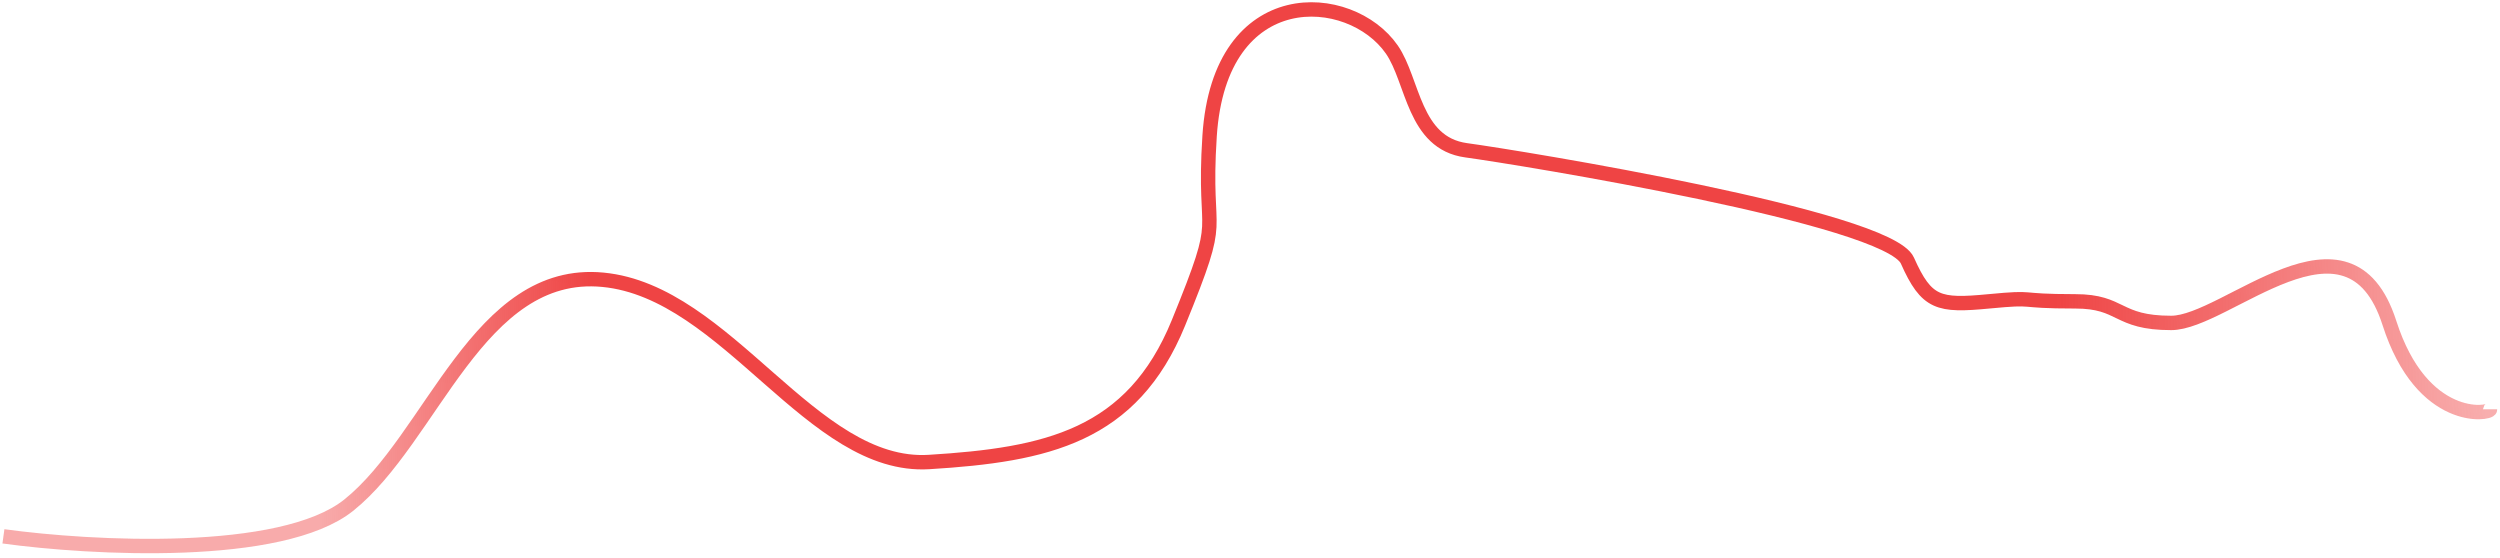<svg width="251" height="56" viewBox="0 0 251 56" fill="none" xmlns="http://www.w3.org/2000/svg">
<path d="M0.344 53.849C9.091 55.053 28.272 56.112 35.013 50.719C43.439 43.978 48.014 26.884 60.533 28.088C73.052 29.292 81.479 47.108 93.276 46.386C105.073 45.663 113.671 43.799 118.314 32.422C123.129 20.625 120.722 24.718 121.444 13.643C122.459 -1.919 135.581 -1.035 139.742 4.976C141.908 8.106 141.908 14.365 147.205 15.088C152.502 15.81 189.578 21.828 191.504 26.162C193.43 30.496 194.634 30.737 199.69 30.255C204.746 29.774 202.097 30.255 208.357 30.255C213.105 30.255 212.45 32.422 217.987 32.422C223.524 32.422 235.803 19.662 239.896 32.422C243.17 42.63 250.008 41.571 250.008 41.089" stroke="url(#paint0_linear_4715_655)" stroke-width="1.445"/>
<defs>
<linearGradient id="paint0_linear_4715_655" x1="32.169" y1="51.928" x2="250.146" y2="43.074" gradientUnits="userSpaceOnUse">
<stop stop-color="#EF4444" stop-opacity="0.45"/>
<stop offset="0.128" stop-color="#EF4444"/>
<stop offset="0.802" stop-color="#EF4444"/>
<stop offset="1" stop-color="#EF4444" stop-opacity="0.43"/>
</linearGradient>
</defs>
</svg>
